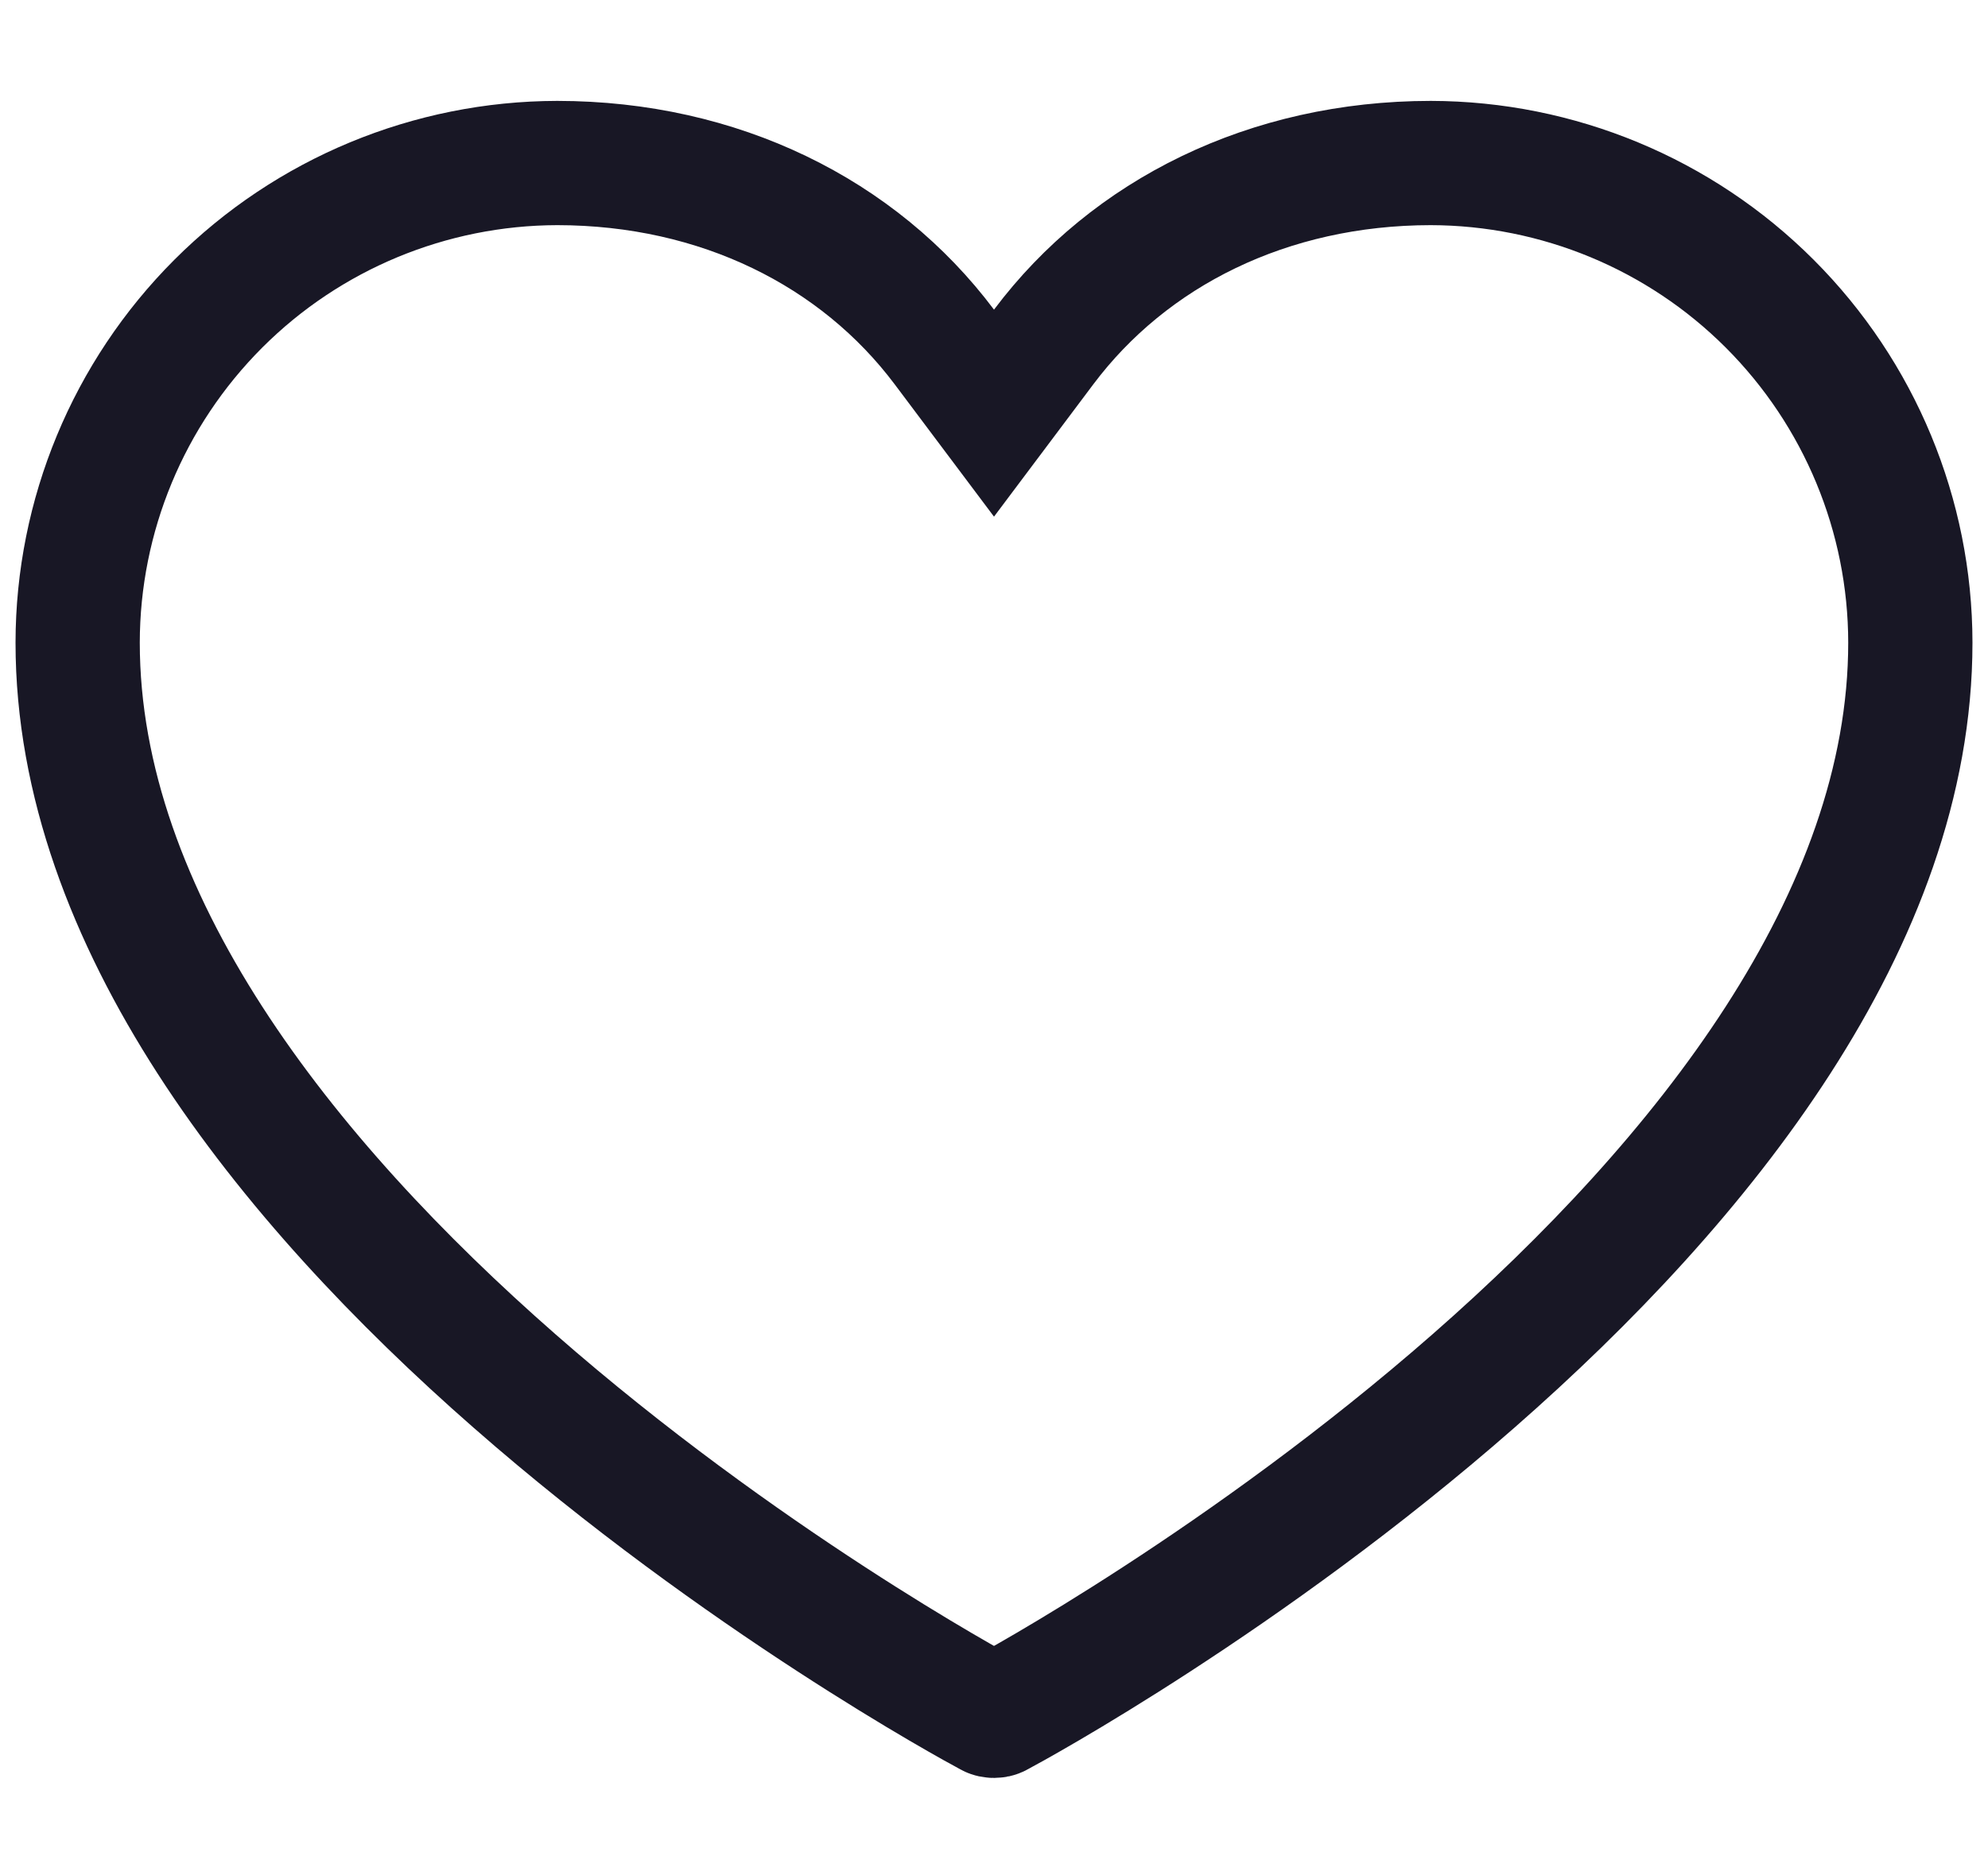 <svg width="16" height="15" viewBox="0 0 16 15" fill="none" xmlns="http://www.w3.org/2000/svg">
<path d="M11.515 1.312C12.539 1.314 13.52 1.721 14.243 2.444C14.967 3.168 15.374 4.149 15.375 5.172C15.375 7.399 13.706 9.496 11.858 11.115C10.036 12.711 8.171 13.727 8.033 13.8L8.033 13.8L8.03 13.802C8.021 13.807 8.01 13.809 8 13.809C7.99 13.809 7.979 13.807 7.97 13.802L7.967 13.8C7.829 13.727 5.964 12.711 4.142 11.115C2.293 9.496 0.625 7.399 0.625 5.172C0.626 4.149 1.033 3.168 1.757 2.444C2.48 1.721 3.461 1.314 4.485 1.312C5.79 1.313 6.909 1.872 7.6 2.792L8 3.325L8.4 2.792C9.091 1.872 10.21 1.313 11.515 1.312Z" stroke="#181725"/>
</svg>
